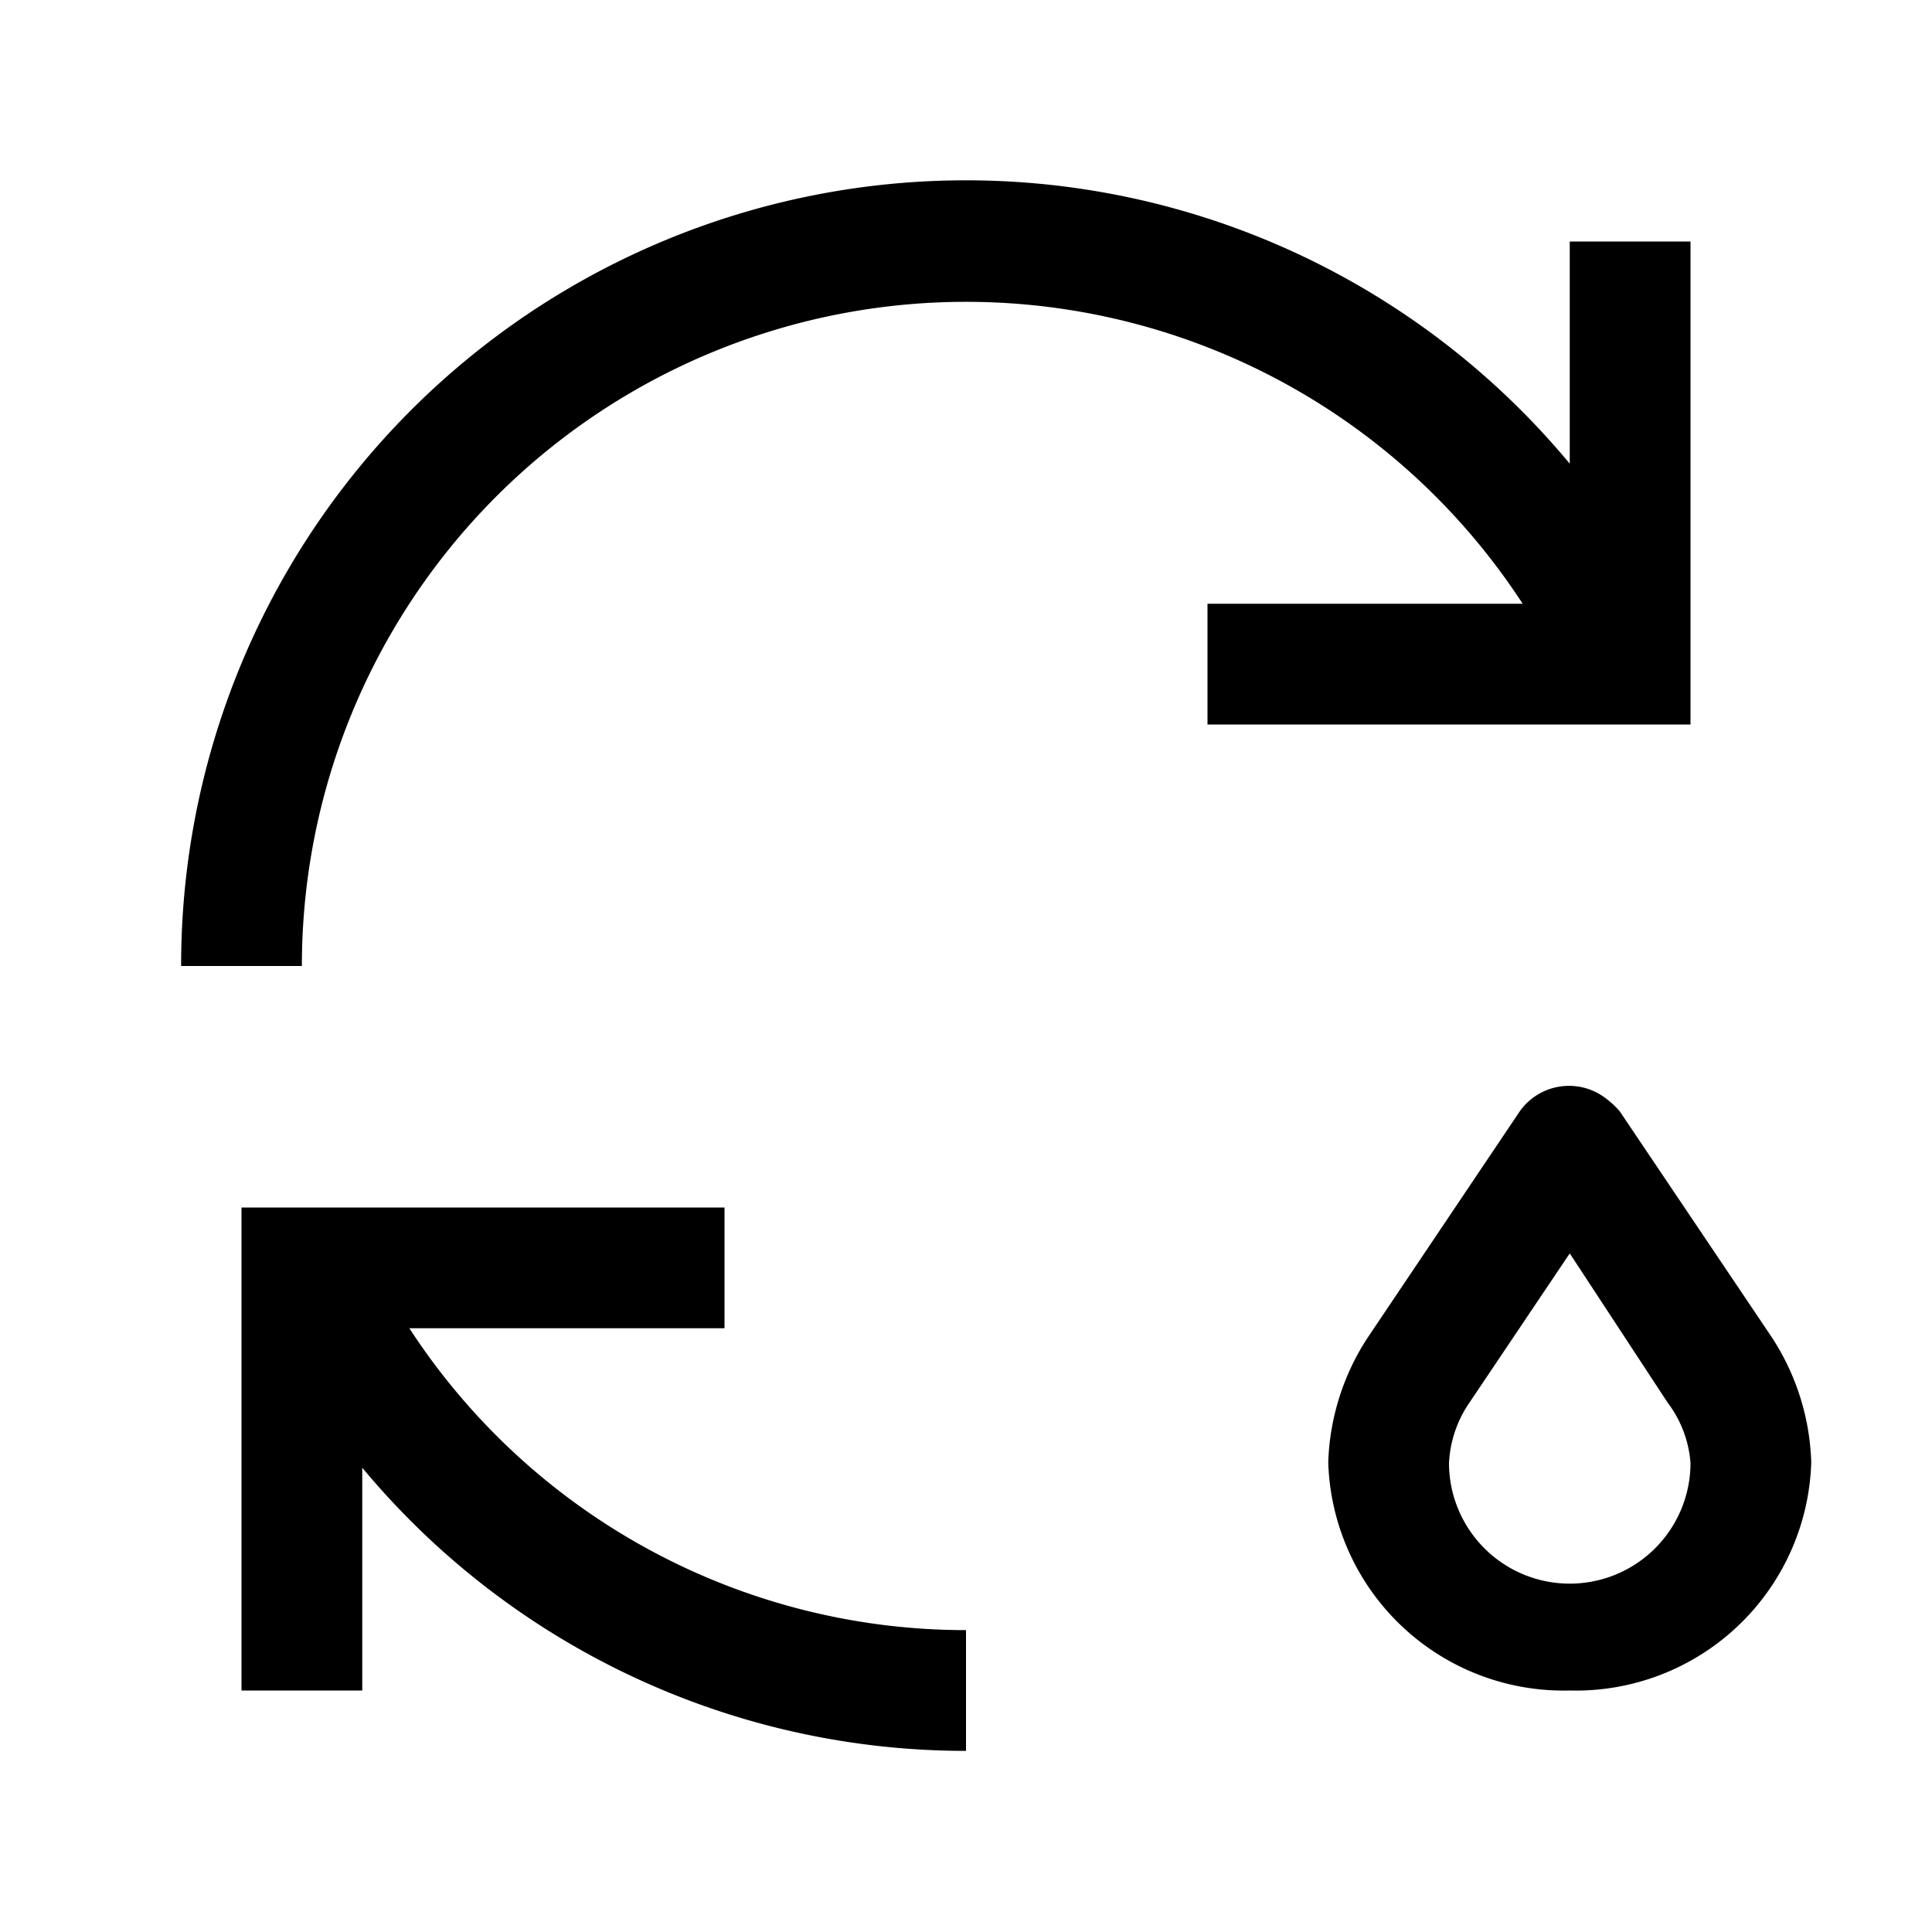 <svg xmlns="http://www.w3.org/2000/svg" viewBox="0 0 32 32" aria-label="water refresh" role="img" fill="currentColor" focusable="false"><path d="M26 28a3.9 3.9 0 0 1-4-3.78 4 4 0 0 1 .65-2.06l2.52-3.75a1 1 0 0 1 1.45-.2 1.34 1.34 0 0 1 .21.2l2.49 3.7a4 4 0 0 1 .68 2.11A3.9 3.9 0 0 1 26 28Zm0-7.24-1.66 2.47a1.93 1.93 0 0 0-.34 1 2 2 0 0 0 4 0 1.89 1.89 0 0 0-.38-1ZM16 27a11 11 0 0 1-9.22-5H12v-2H4v8h2v-3.69A13 13 0 0 0 16 29ZM20 10h5.22A11 11 0 0 0 5 16H3a13 13 0 0 1 23-8.32V4h2v8h-8Z"/></svg>